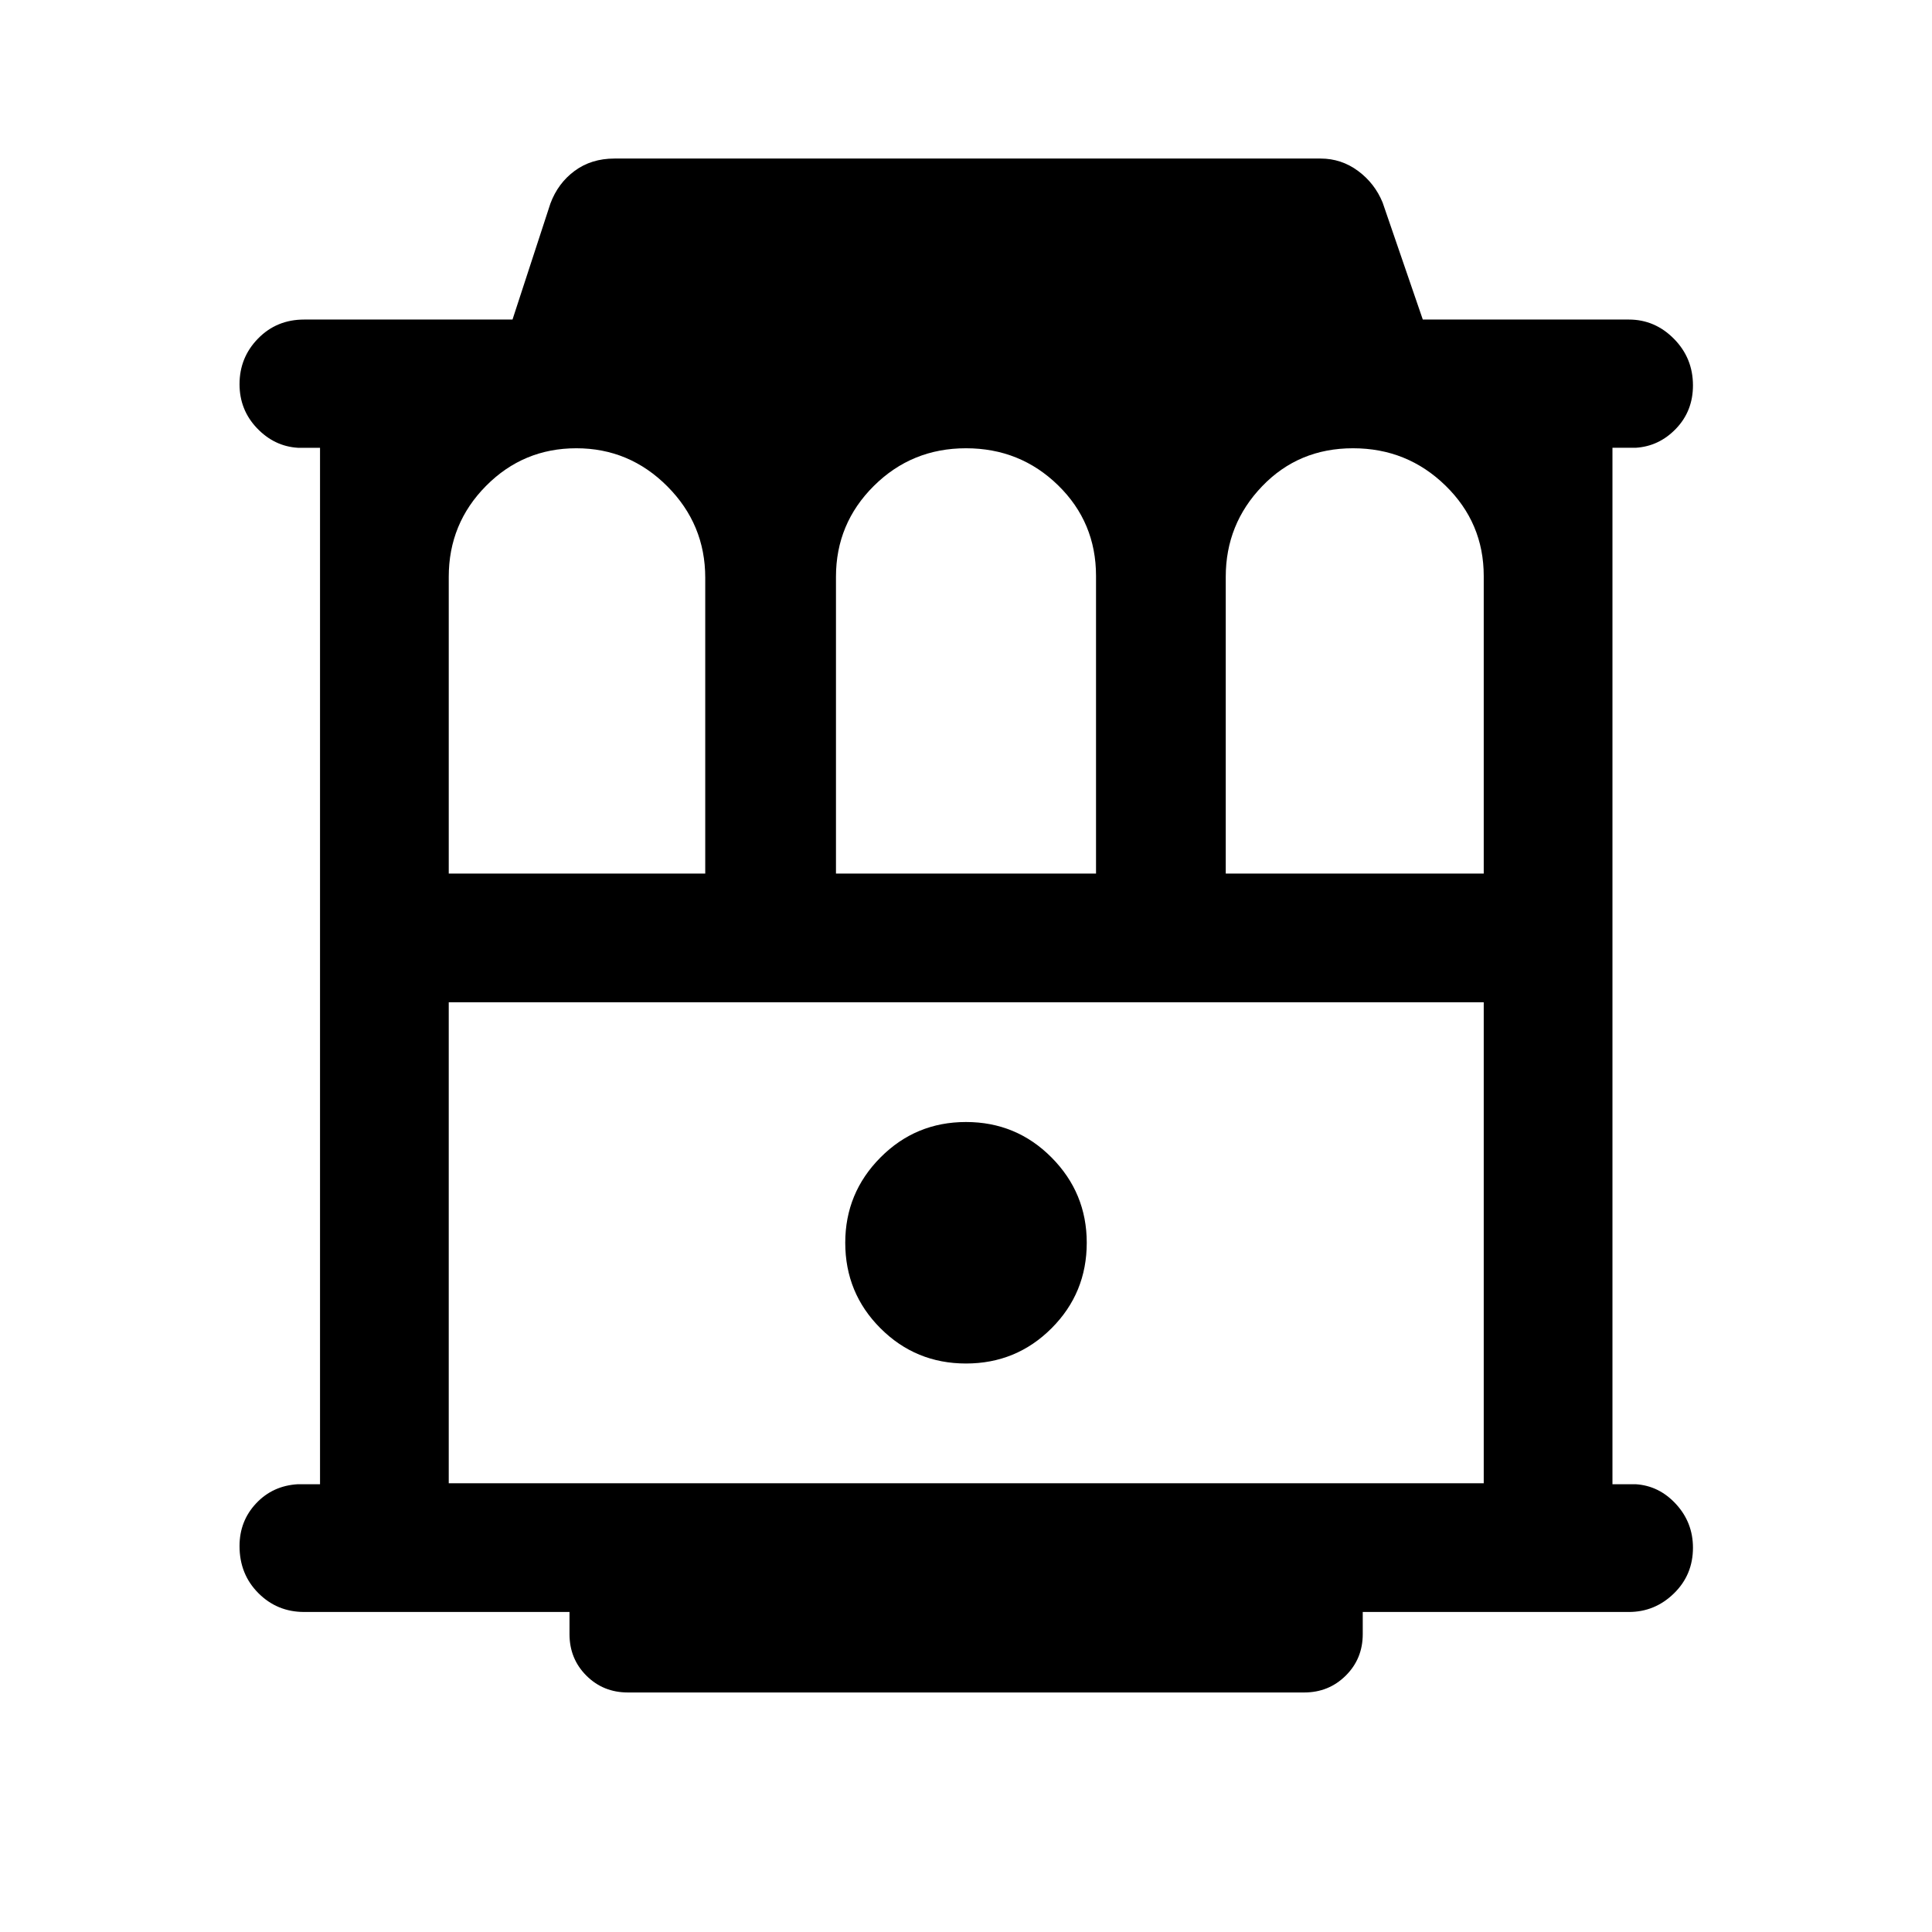<svg xmlns="http://www.w3.org/2000/svg" height="48" viewBox="0 -960 960 960" width="48"><path d="M151.13-159.02q-13.42 0-22.76-9.38-9.35-9.39-9.35-23.37 0-12.45 8.26-21.23 8.25-8.78 20.74-9.5h11v-515h-11q-11.74-.72-20.37-9.79-8.63-9.08-8.63-21.83 0-13.27 9.22-22.68 9.22-9.42 22.89-9.42h103.53l18.82-57.63q3.77-10.14 12.06-16.25 8.29-6.12 19.76-6.12h350.9q10.28 0 18.59 6.14 8.31 6.15 12.23 15.73l19.96 58.13h102.39q12.94 0 22.39 9.56 9.46 9.55 9.46 23.18 0 12.7-8.41 21.48-8.42 8.78-20.09 9.5h-11.5v515h11.5q11.67.72 20.09 9.88 8.41 9.16 8.41 21.67 0 13.49-9.46 22.71-9.45 9.22-22.39 9.22H677.14v11q0 12.25-8.44 20.62-8.43 8.38-20.68 8.38H311.98q-12.25 0-20.63-8.38-8.37-8.37-8.37-20.62v-11H151.13Zm71.85-366.91h127.45v-147.01q0-26.52-18.86-45.42-18.86-18.9-45.19-18.9-26.34 0-44.87 18.7-18.53 18.7-18.53 45.16v147.47Zm192.41 0h129.22v-147.86q0-26.67-18.85-45.07t-45.78-18.4q-26.92 0-45.76 18.7-18.83 18.7-18.83 45.16v147.47Zm193.68 0h128.19v-147.86q0-26.37-19.01-44.92t-45.94-18.55q-27.02 0-45.13 18.85-18.11 18.84-18.11 45.01v147.47ZM222.98-222.98h514.28v-239H222.98v239ZM480-282.48q25 0 42.5-17.5t17.5-42.5q0-24.76-17.5-42.38T480-402.48q-25 0-42.5 17.62T420-342.48q0 25 17.5 42.5t42.5 17.5Zm-257.02-179.5h514.28-514.28Z"/></svg>